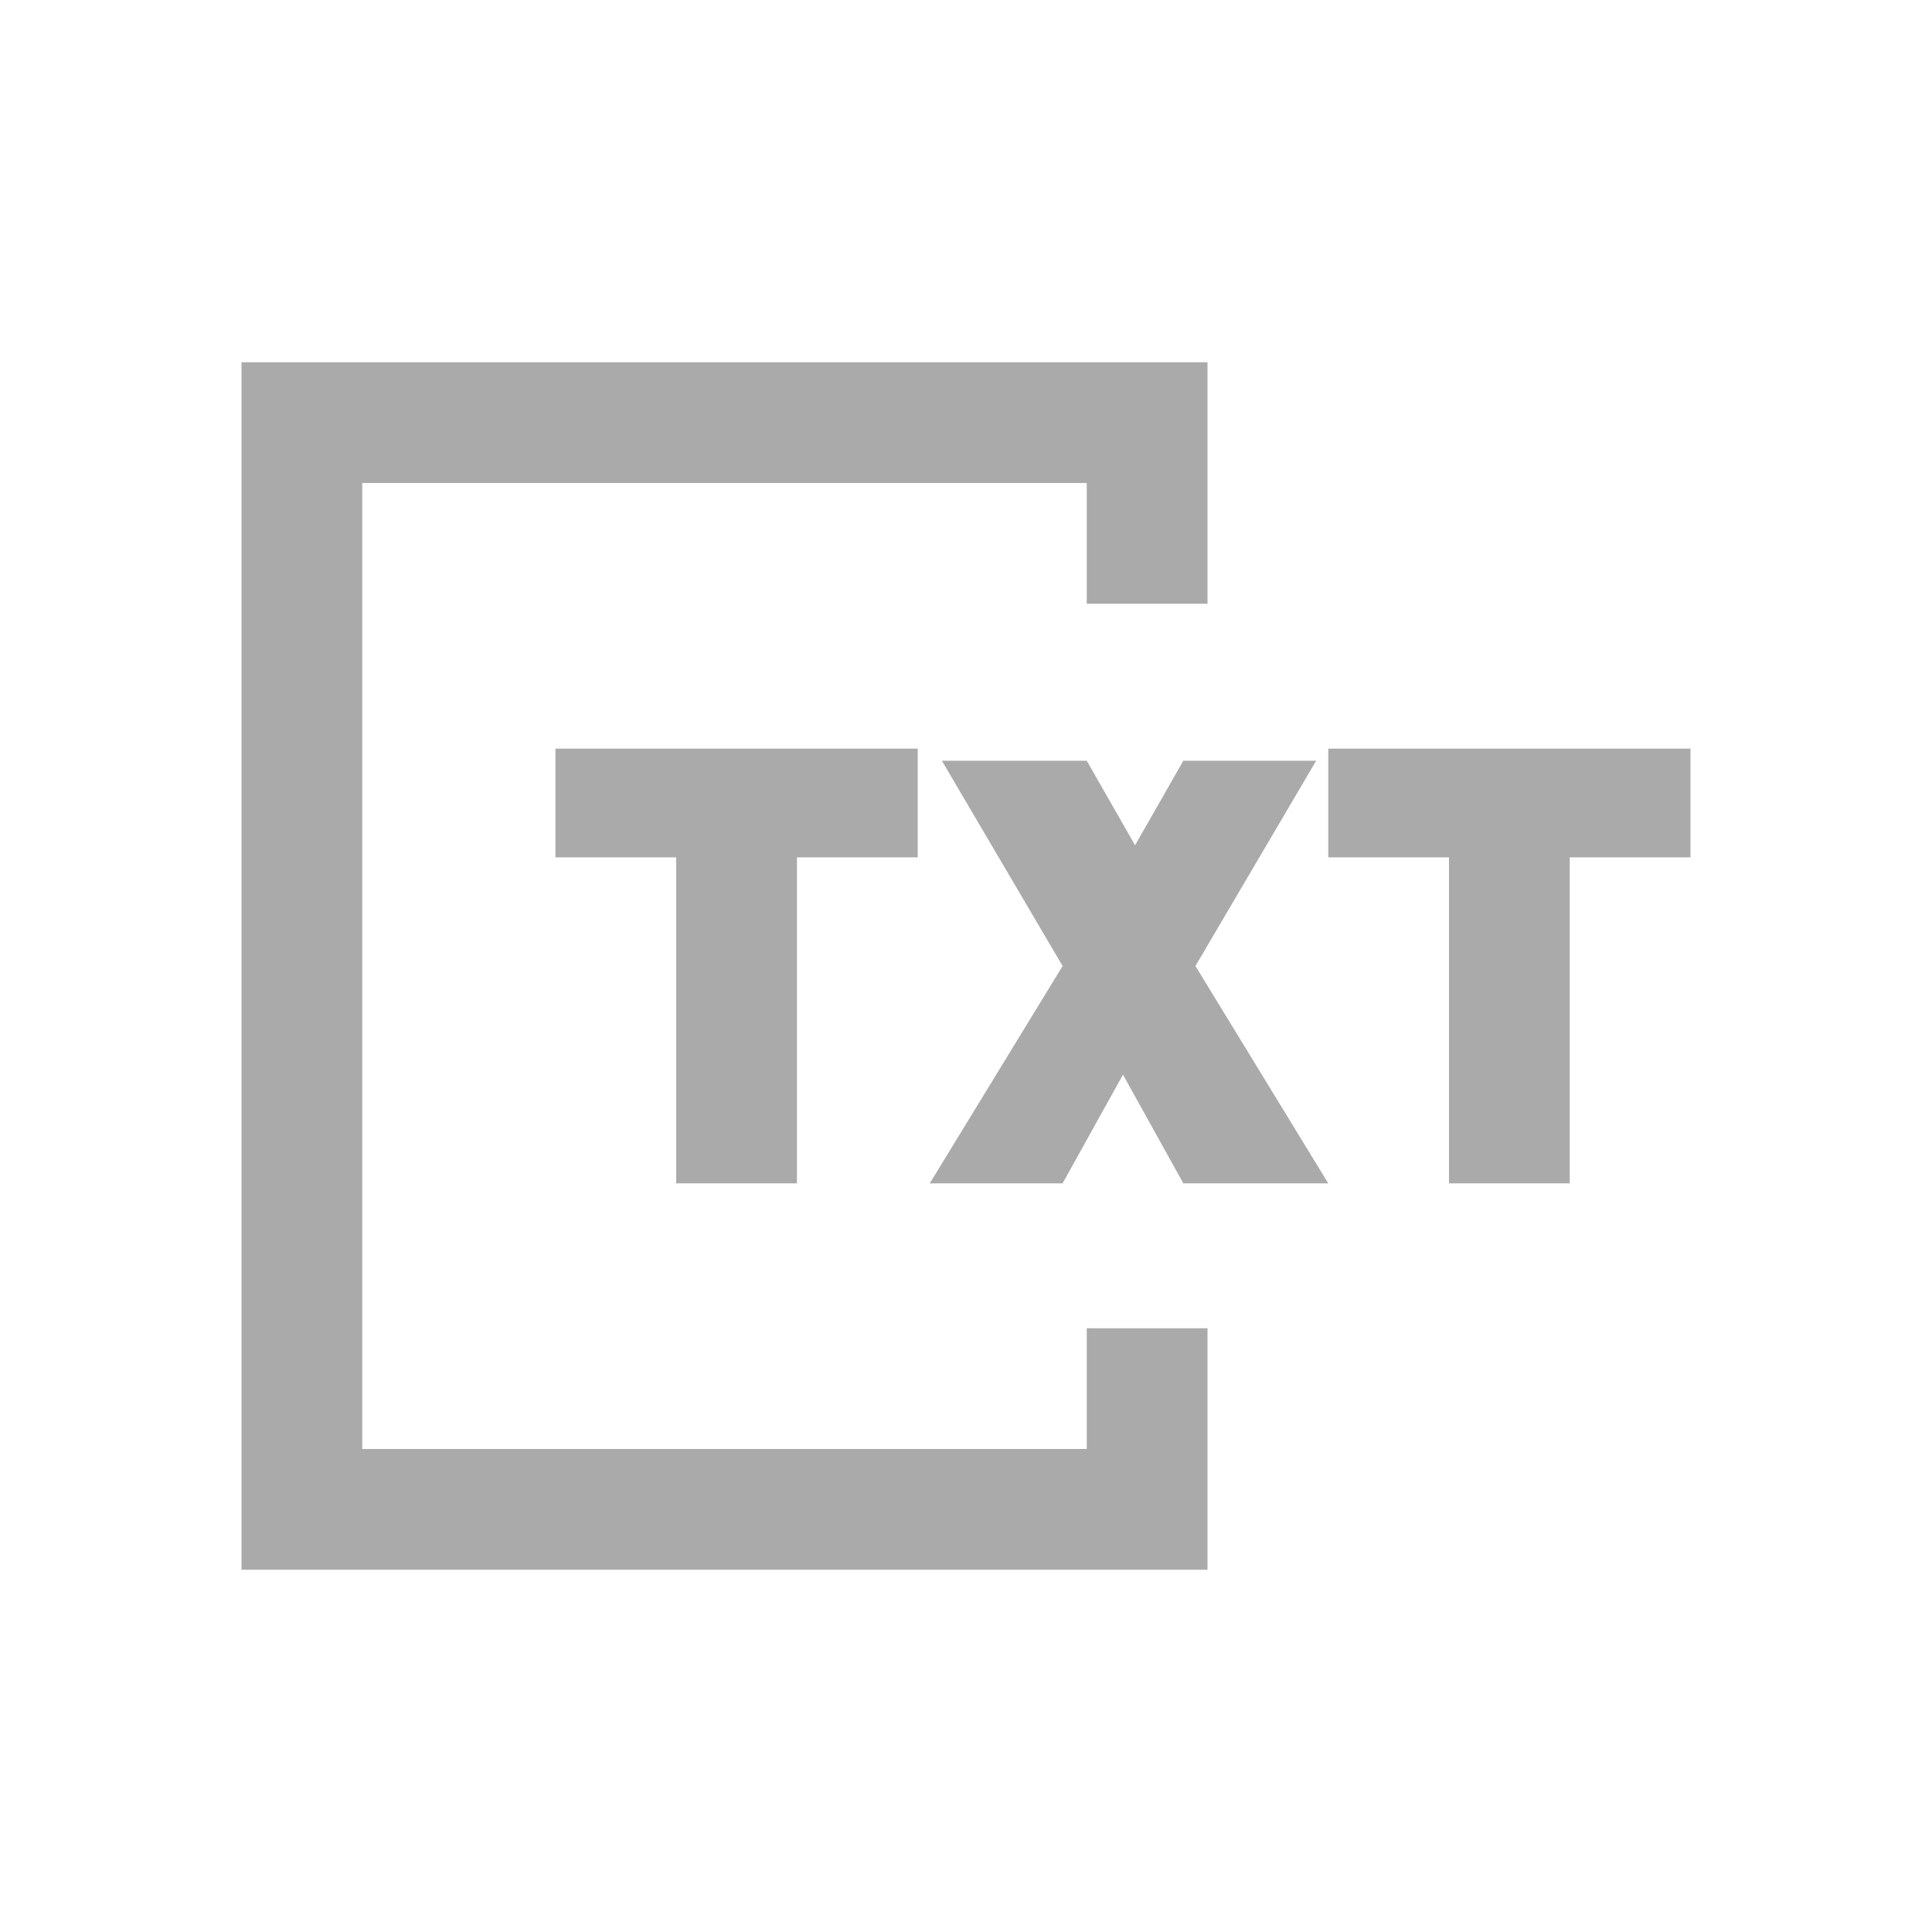 <svg xmlns="http://www.w3.org/2000/svg" xmlns:xlink="http://www.w3.org/1999/xlink" width="16" height="16" viewBox="0 0 16 16"><style>
.st0 {
	fill: #aaaaaa;
}
.st1 {
	clip-path: url(#SVGID_00000007426368890585995480000006593388041381704071_);
}
.st2 {
	fill-rule: evenodd;
	clip-rule: evenodd;
	fill: #aaaaaa;
}
</style><path d="M9 11v1H3V4h6v1h1V3H2v10h8v-2z" class="st0"/><path d="M5.6 7.1h-1v-.9h3v.9h-1v2.7h-1zm3.7 1.8-.5.9H7.7L8.8 8l-1-1.7H9l.4.7.4-.7h1.1L9.9 8 11 9.8H9.8zM12 7.1h-1v-.9h3v.9h-1v2.7h-1z" class="st0"/></svg>